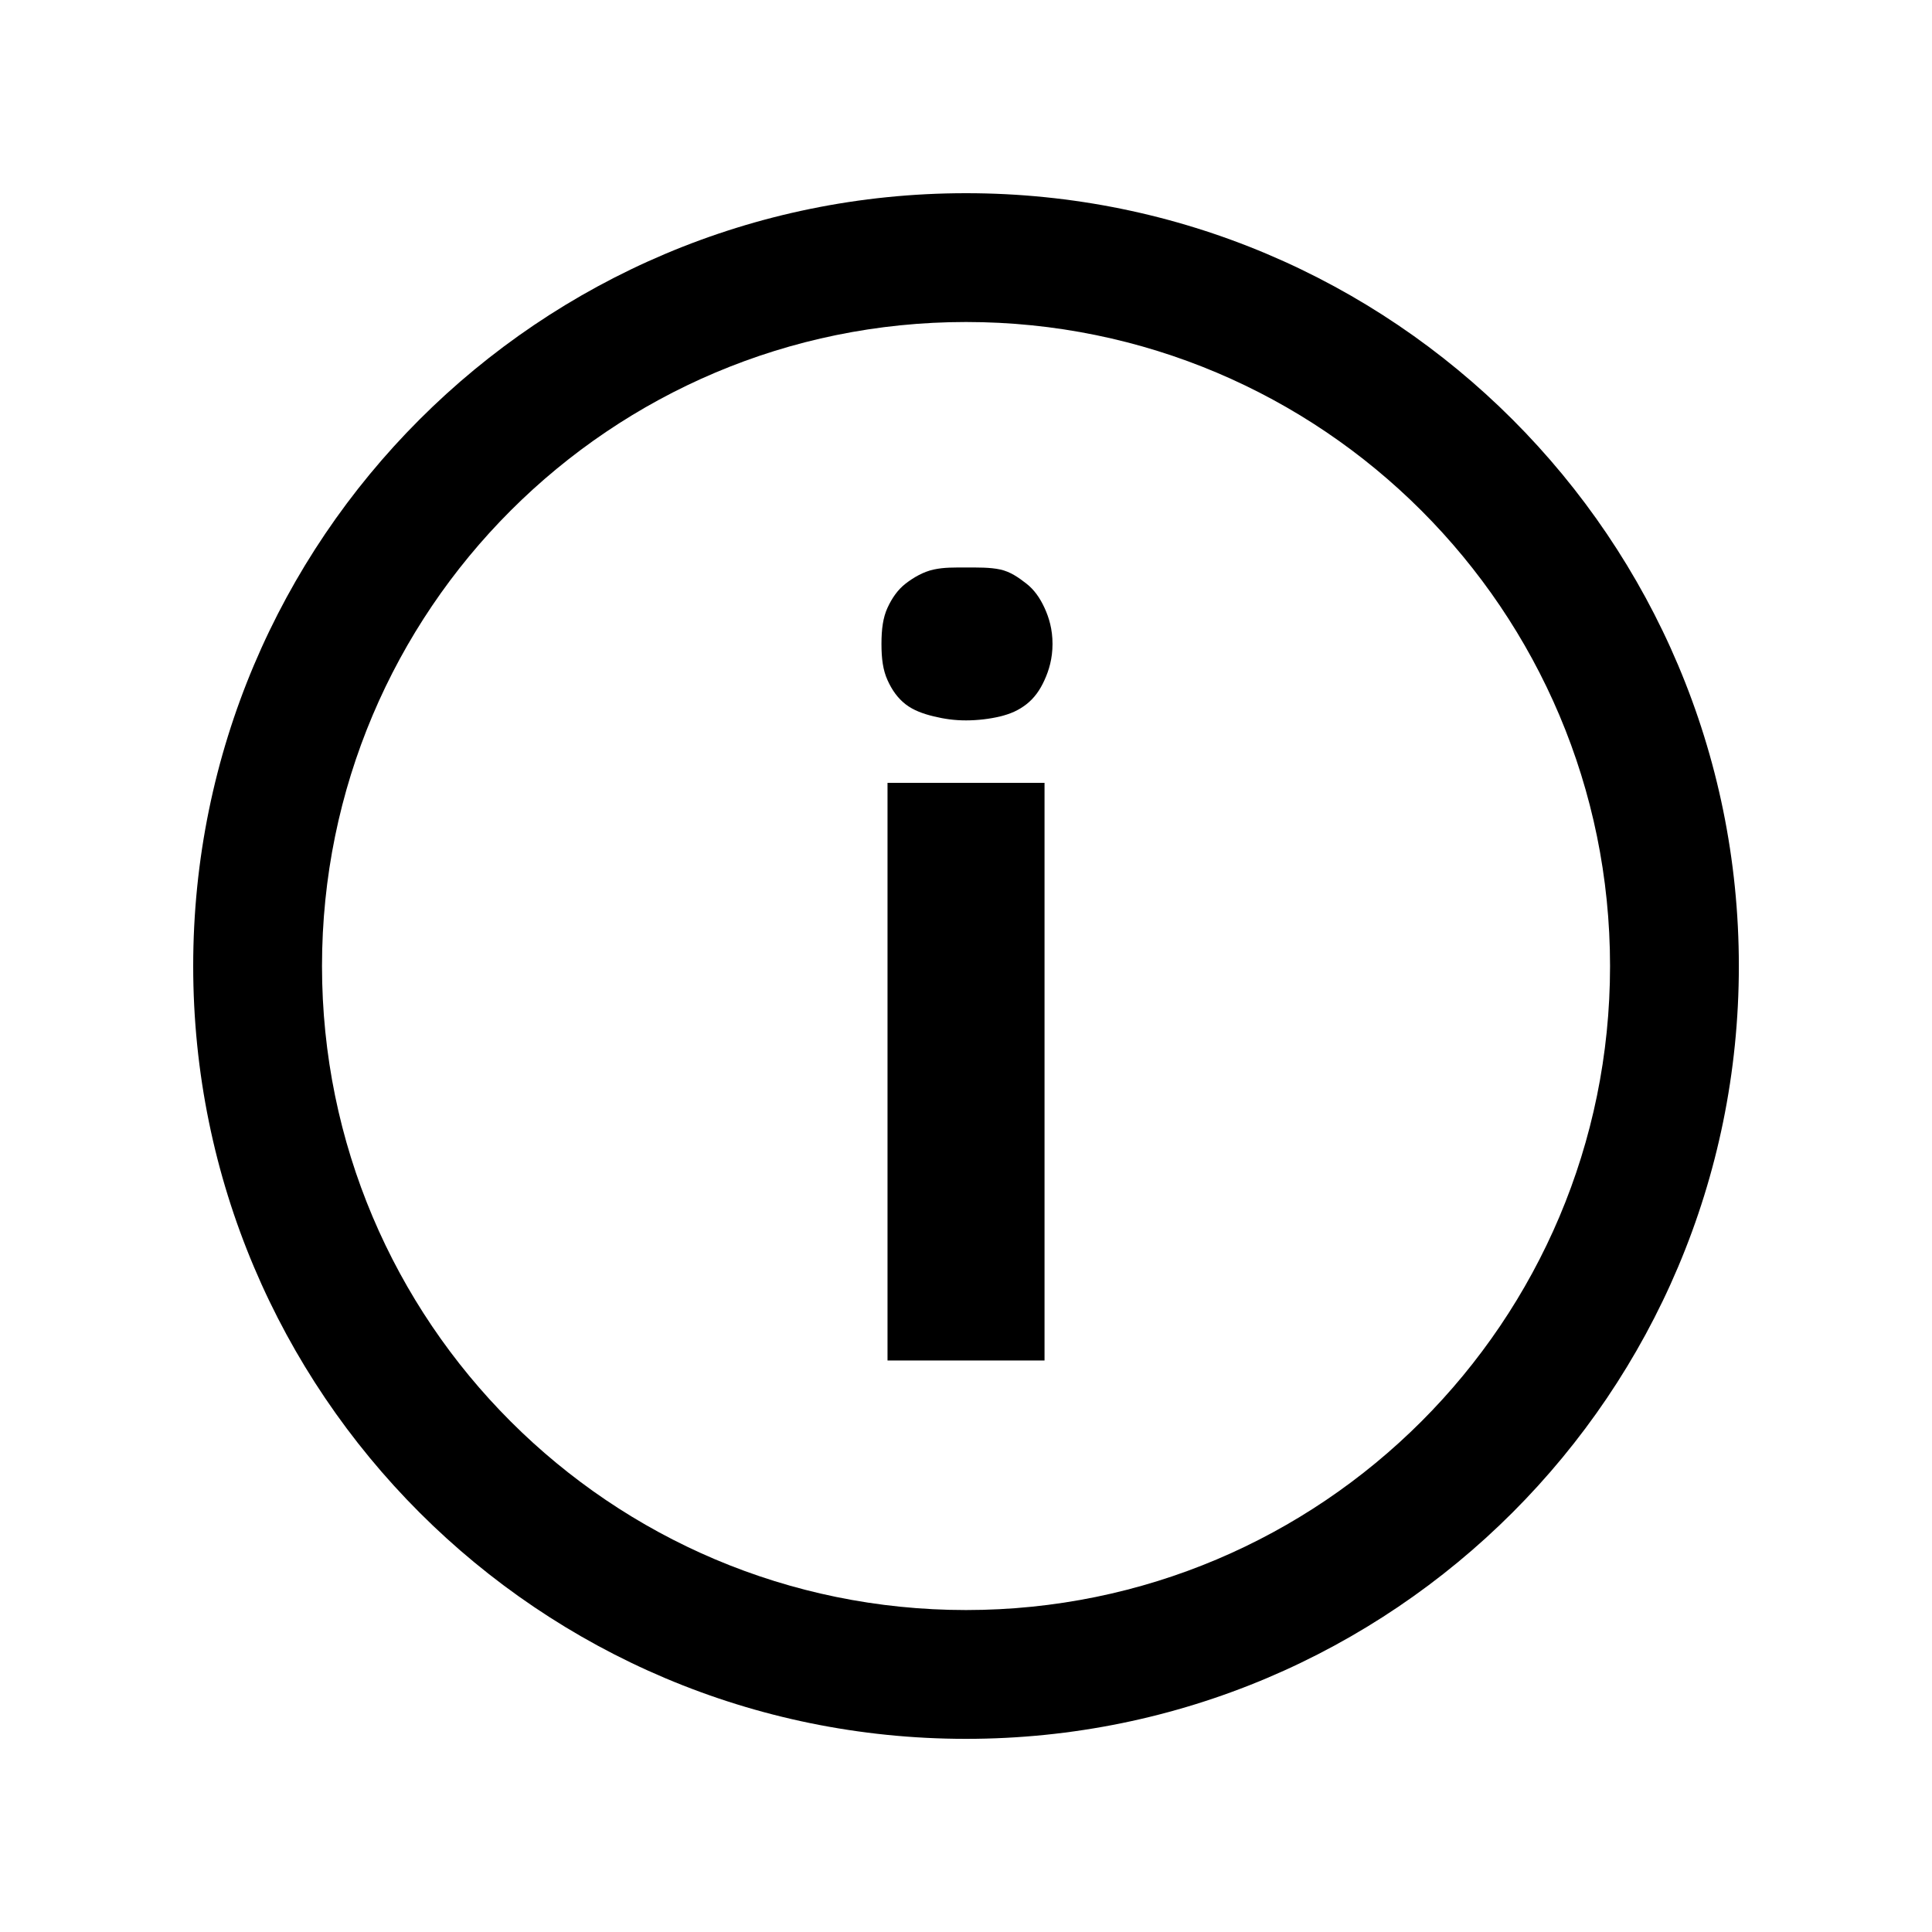 <svg xmlns="http://www.w3.org/2000/svg" xmlns:xlink="http://www.w3.org/1999/xlink" viewBox="0,0,256,256" width="96px" height="96px"><g transform="translate(25.6,25.6) scale(0.8,0.8)"><g fill="#000000" fill-rule="nonzero" stroke="none" stroke-width="1" stroke-linecap="butt" stroke-linejoin="miter" stroke-miterlimit="10" stroke-dasharray="" stroke-dashoffset="0" font-family="none" font-weight="none" font-size="none" text-anchor="none" style="mix-blend-mode: normal"><g transform="scale(10.667,10.667)"><path d="M12,0c-6.629,0 -12,5.371 -12,12c0,6.629 5.371,12 12,12c6.629,0 12,-5.371 12,-12c0,-6.629 -5.371,-12 -12,-12zM12,2c5.523,0 10,4.477 10,10c0,5.523 -4.477,10 -10,10c-5.523,0 -10,-4.477 -10,-10c0,-5.523 4.477,-10 10,-10zM12,5.812c-0.184,0 -0.336,-0.004 -0.5,0.031c-0.164,0.035 -0.316,0.125 -0.438,0.219c-0.121,0.094 -0.211,0.223 -0.281,0.375c-0.07,0.152 -0.094,0.332 -0.094,0.562c0,0.227 0.023,0.406 0.094,0.562c0.07,0.156 0.16,0.281 0.281,0.375c0.121,0.094 0.273,0.148 0.438,0.188c0.164,0.039 0.316,0.062 0.5,0.062c0.18,0 0.371,-0.023 0.531,-0.062c0.16,-0.039 0.285,-0.094 0.406,-0.188c0.121,-0.094 0.211,-0.219 0.281,-0.375c0.07,-0.152 0.125,-0.336 0.125,-0.562c0,-0.23 -0.055,-0.41 -0.125,-0.562c-0.07,-0.152 -0.16,-0.281 -0.281,-0.375c-0.121,-0.094 -0.246,-0.184 -0.406,-0.219c-0.16,-0.035 -0.352,-0.031 -0.531,-0.031zM10.781,9.156v8.969h2.438v-8.969z"></path></g></g></g></svg>